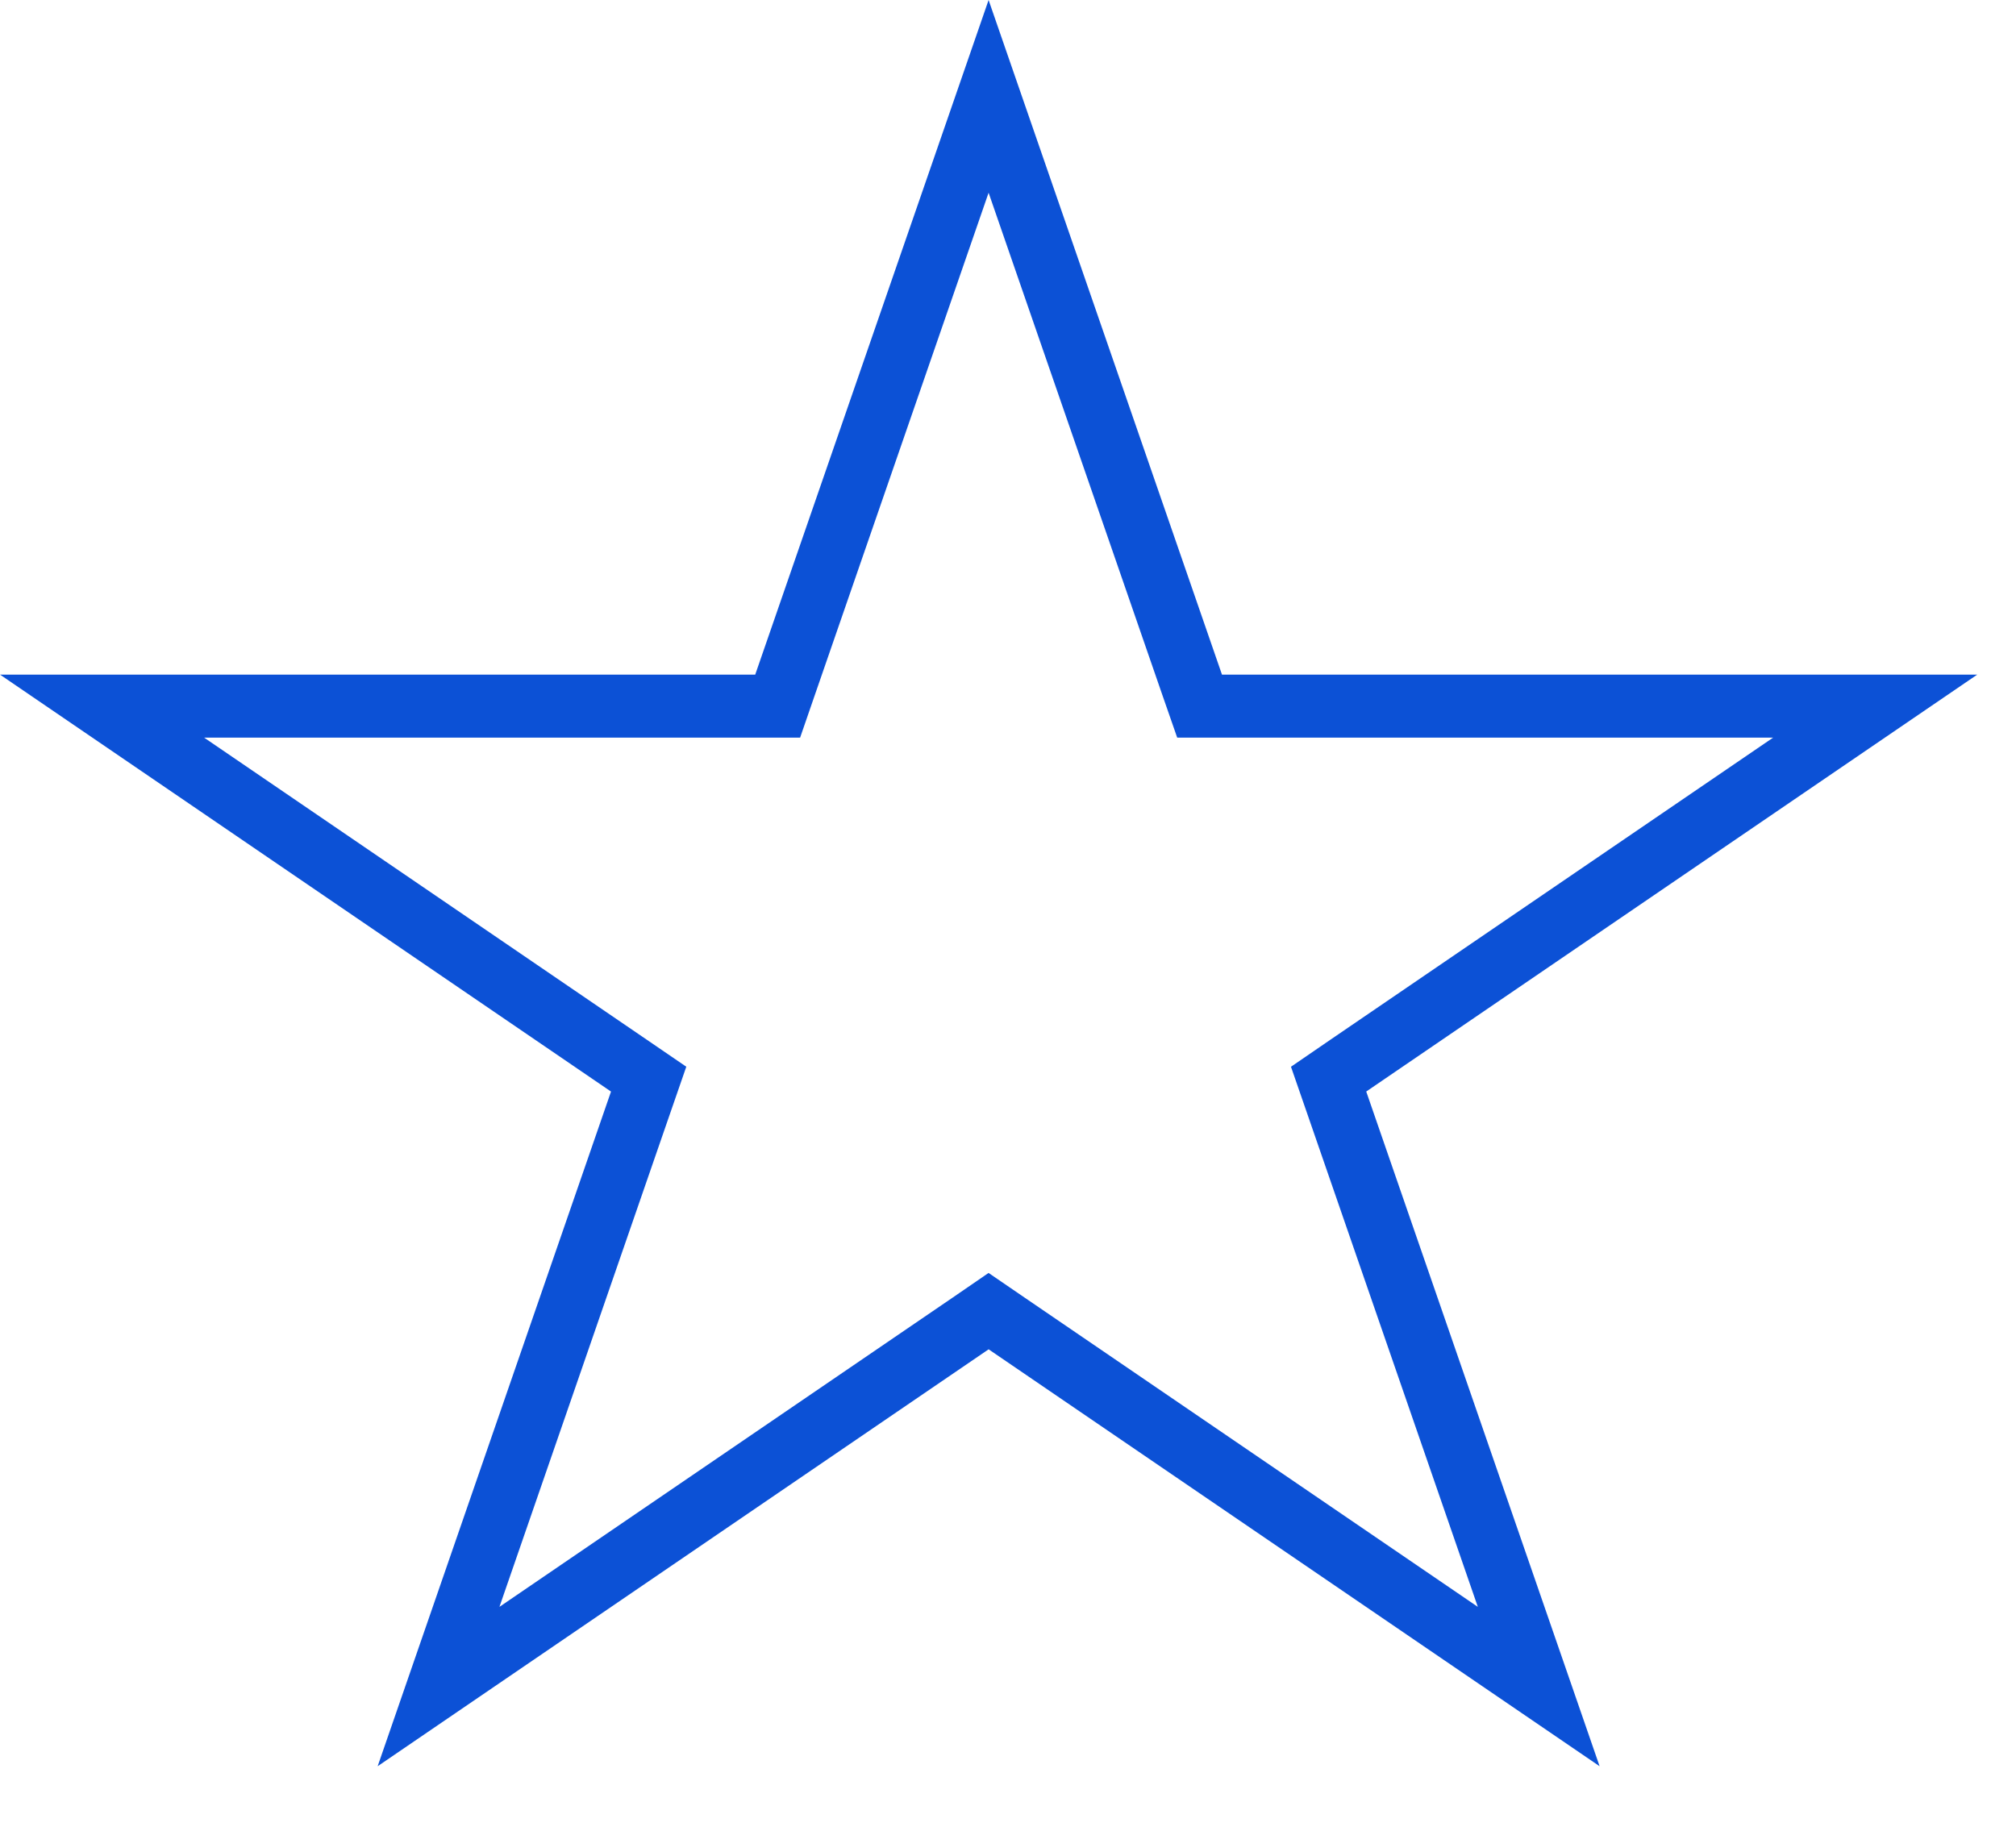 <svg width="32" height="29" viewBox="0 0 32 29" fill="none" xmlns="http://www.w3.org/2000/svg">
<path d="M15.692 1.53L18.924 10.874L19.041 11.21H19.397H29.765L21.404 16.916L21.089 17.132L21.214 17.493L24.424 26.775L15.974 21.008L15.692 20.815L15.411 21.008L6.961 26.775L10.171 17.493L10.296 17.132L9.98 16.916L1.62 11.21H11.988H12.344L12.46 10.874L15.692 1.53Z" stroke="#0C51D6"/>
</svg>
